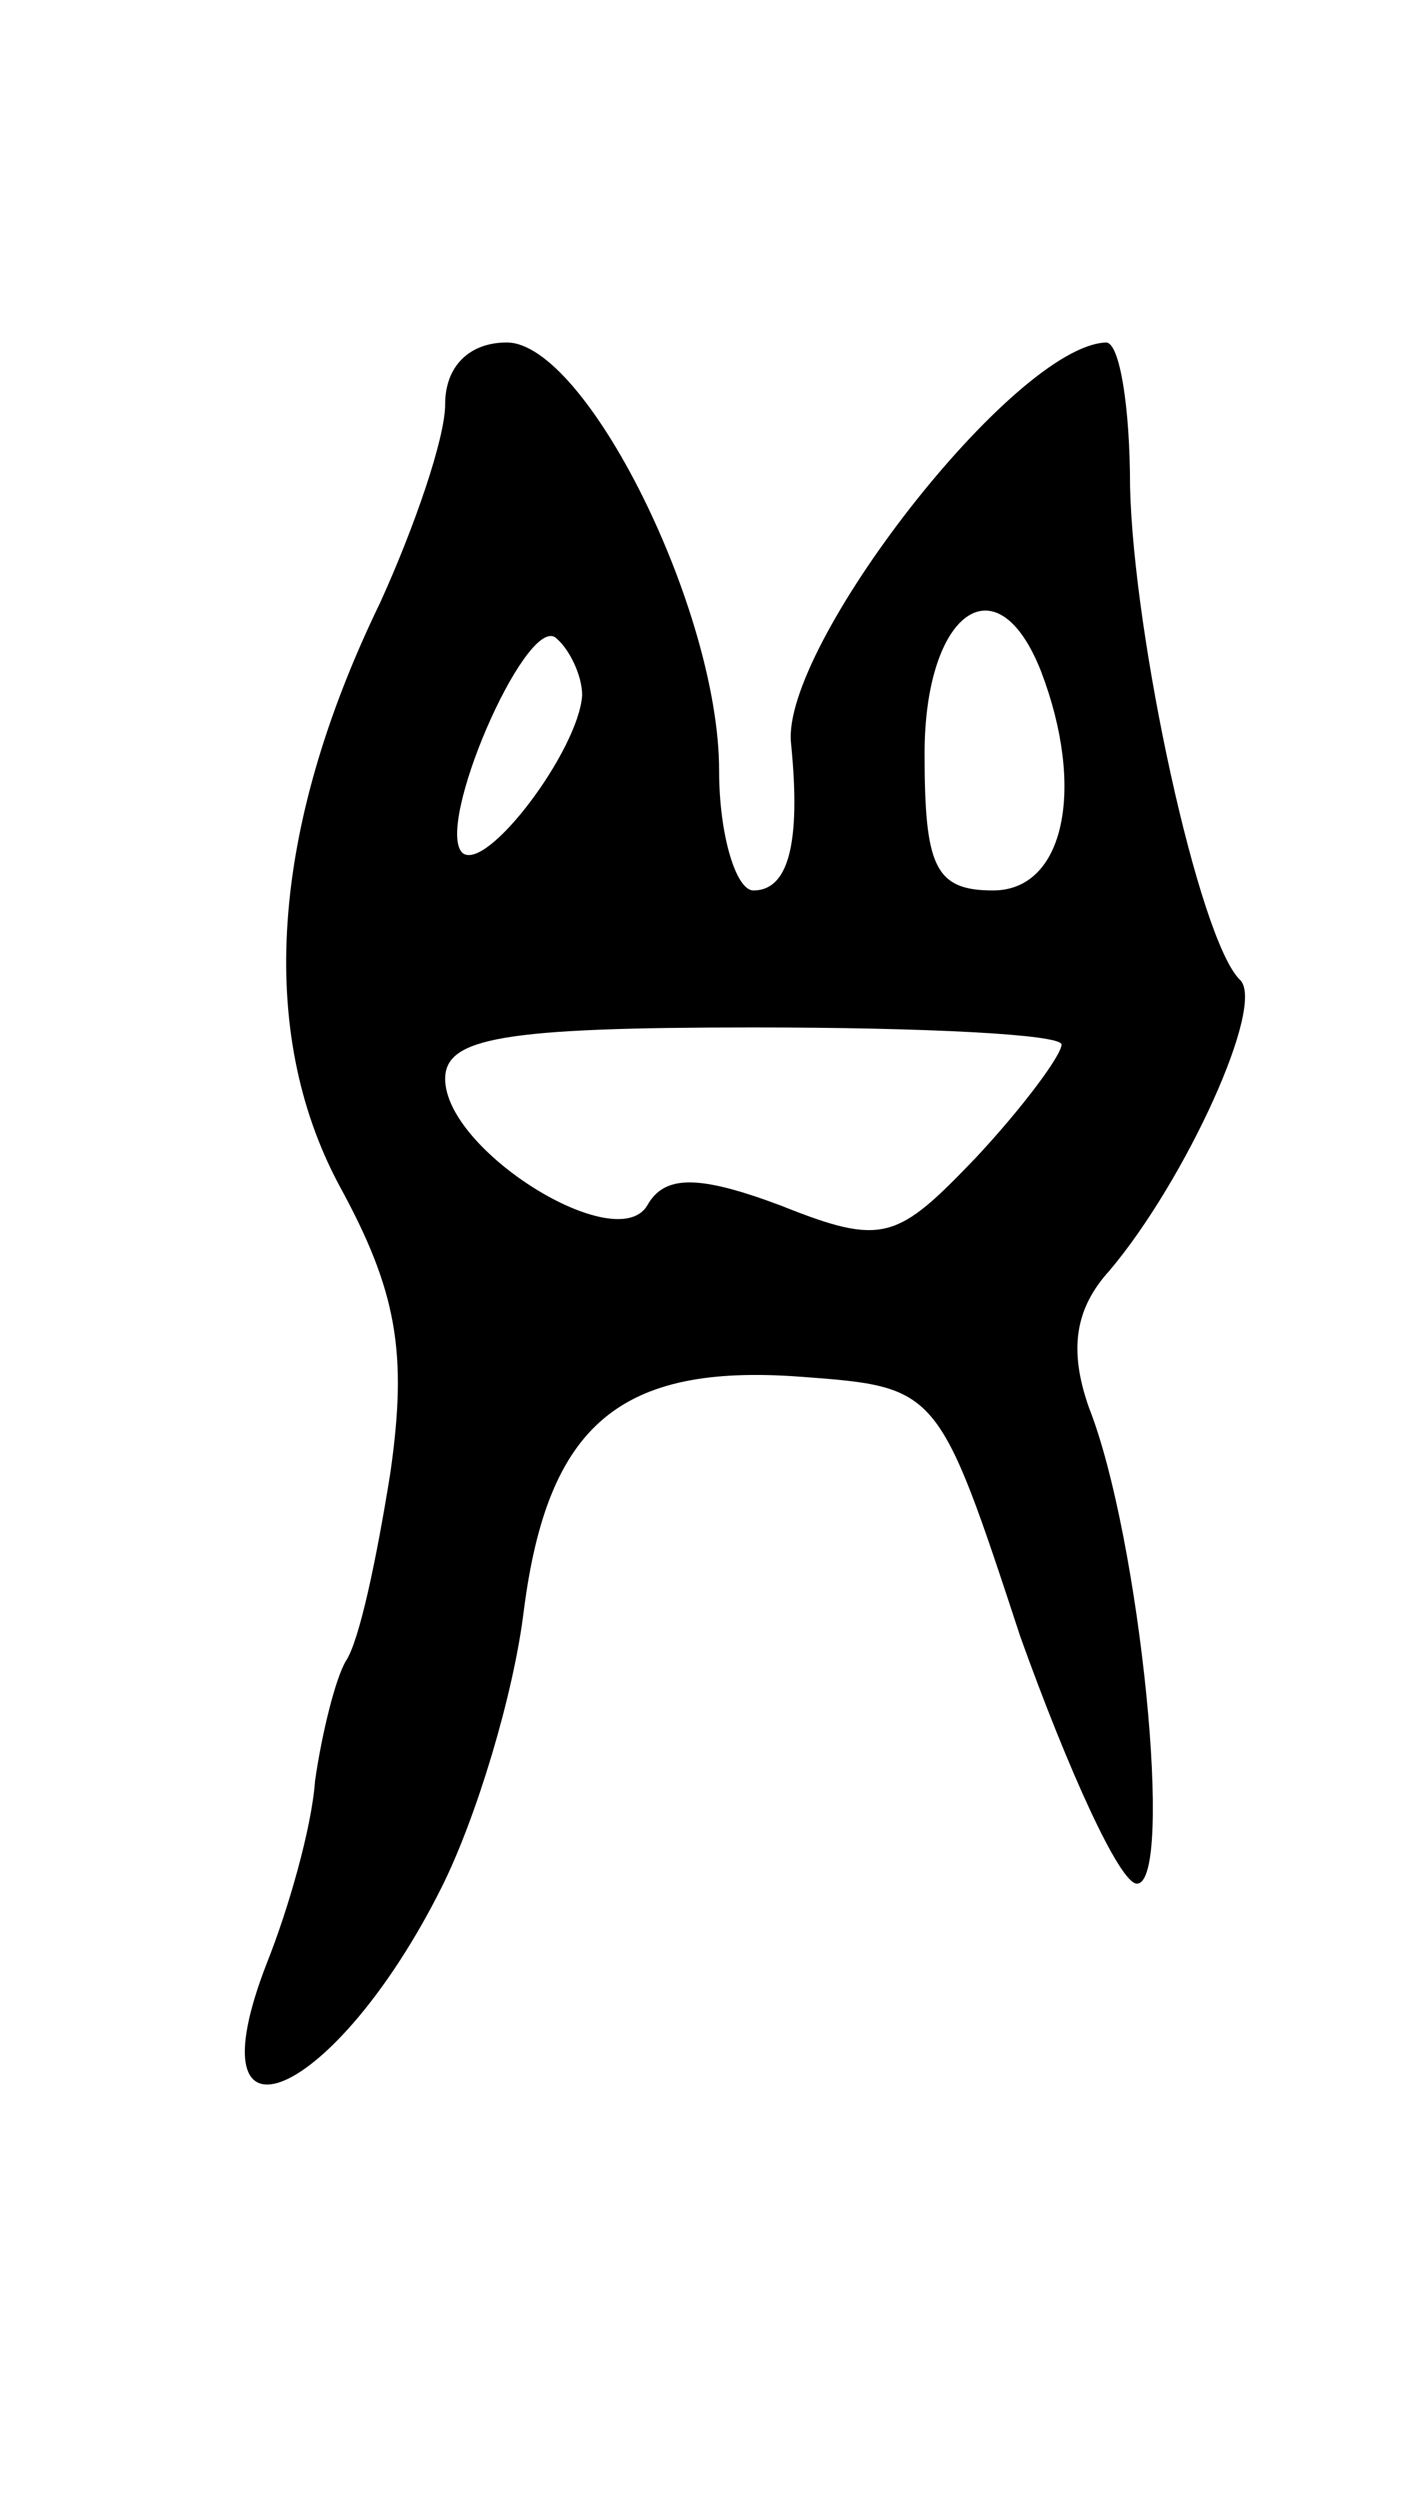 <svg version="1.0" xmlns="http://www.w3.org/2000/svg"
 width="41pt" height="73pt" viewBox="0 0 41 73"
 preserveAspectRatio="xMidYMid meet">
<g transform="translate(0,73) scale(0.1,-0.1)"
fill="#000000" stroke="none">
<path d="M130 612 c0 -10 -9 -36 -19 -58 -32 -66 -36 -125 -12 -170 17 -31 20
-49 15 -84 -4 -25 -9 -49 -13 -55 -3 -5 -7 -21 -9 -35 -1 -14 -8 -38 -14 -53
-23 -59 20 -40 51 22 10 20 21 56 24 81 7 54 28 72 81 68 40 -3 40 -3 64 -76
14 -39 29 -72 34 -72 11 0 1 101 -14 139 -6 17 -4 29 6 40 22 26 46 78 38 85
-12 12 -31 100 -32 144 0 23 -3 42 -7 42 -27 -1 -95 -89 -92 -117 3 -30 -1
-43 -11 -43 -5 0 -10 16 -10 35 0 47 -39 125 -62 125 -11 0 -18 -7 -18 -18z
m40 -85 c-1 -16 -28 -52 -35 -46 -8 8 18 68 27 63 4 -3 8 -11 8 -17z m134 7
c13 -34 7 -64 -14 -64 -17 0 -20 7 -20 40 0 41 21 57 34 24z m6 -109 c0 -3
-11 -18 -25 -33 -23 -24 -27 -26 -57 -14 -24 9 -34 9 -39 0 -9 -15 -59 16 -59
37 0 12 17 15 90 15 50 0 90 -2 90 -5z"/>
</g>
</svg>
